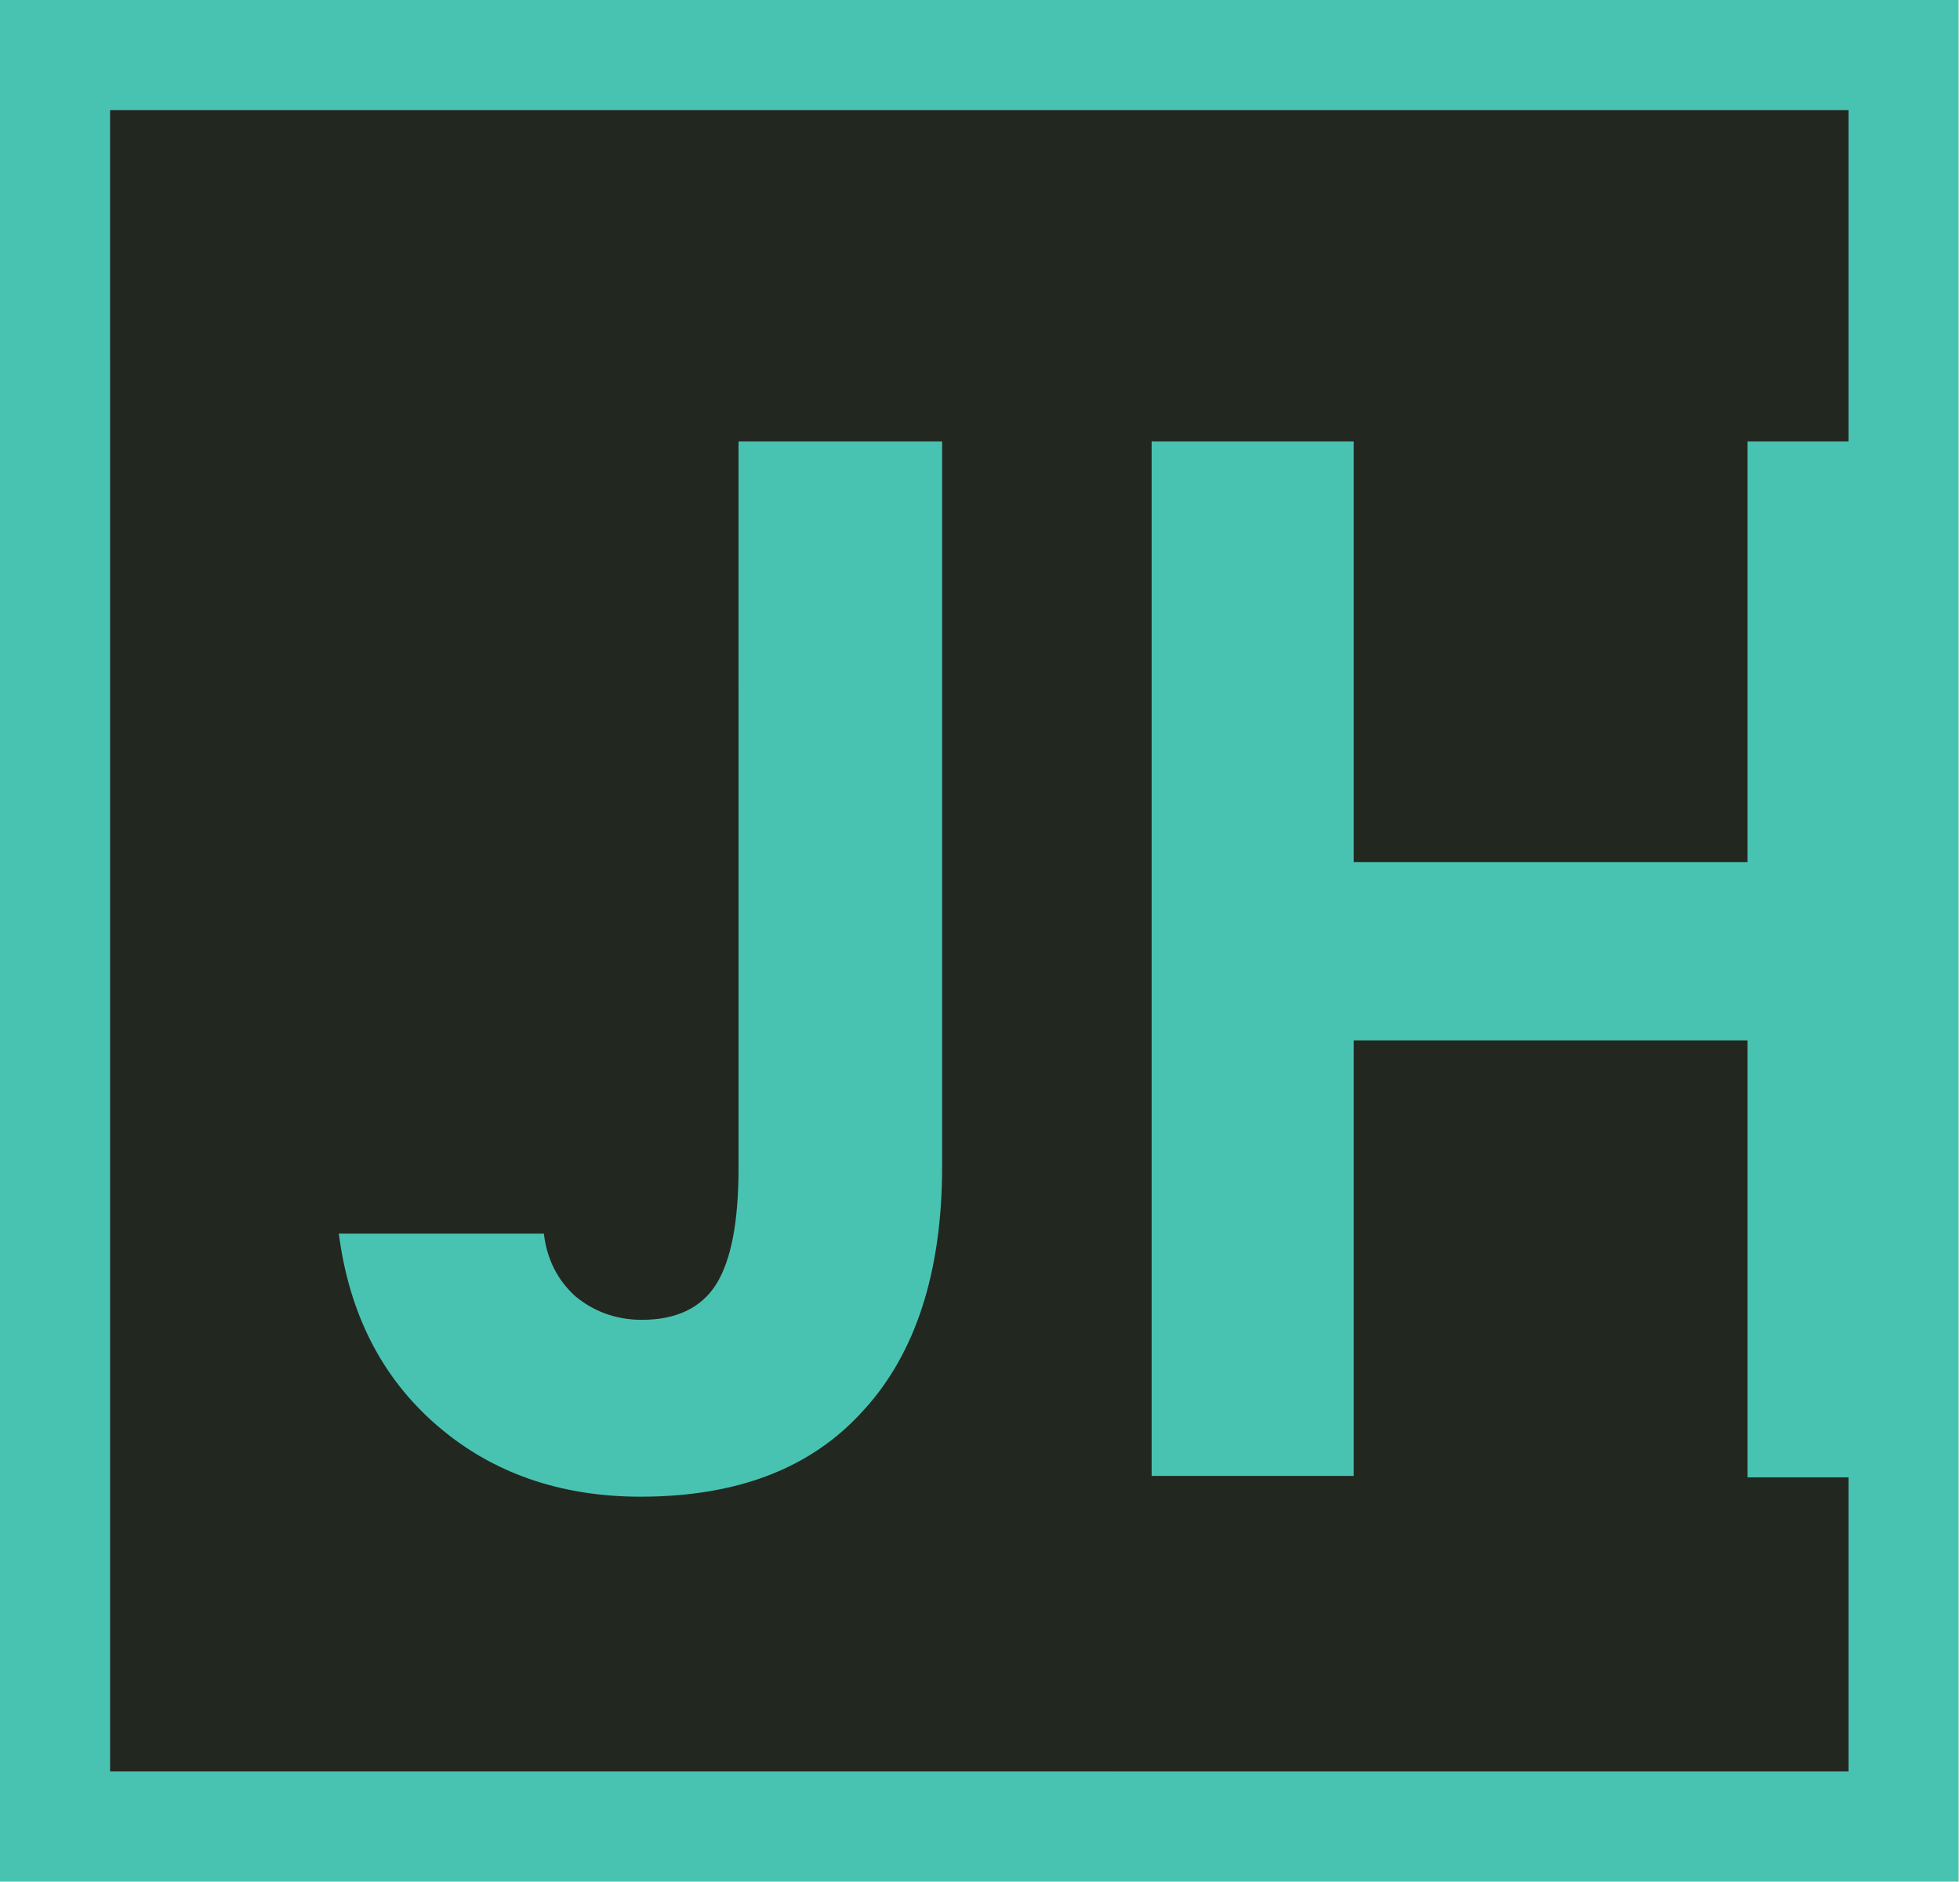 <?xml version="1.0" encoding="utf-8"?>
<!-- Generator: Adobe Illustrator 19.0.0, SVG Export Plug-In . SVG Version: 6.00 Build 0)  -->
<svg version="1.1" id="Layer_1" xmlns="http://www.w3.org/2000/svg" xmlns:xlink="http://www.w3.org/1999/xlink" x="0px" y="0px"
	 viewBox="-231 357.3 131.9 126.6" style="enable-background:new -231 357.3 131.9 126.6;" xml:space="preserve">
<style type="text/css">
	.st0{fill:url(#XMLID_4_);}
	.st1{fill:#222720;}
	.st2{fill:#49C3B1;}
	.st3{fill:none;stroke:#49C3B1;stroke-width:7.409;stroke-miterlimit:10;}
</style>
<g id="XMLID_2_">
	
		<radialGradient id="XMLID_4_" cx="-1694.34" cy="1444.683" r="0.163" gradientTransform="matrix(545.014 0 0 518.431 923253.438 -748517.25)" gradientUnits="userSpaceOnUse">
		<stop  offset="0" style="stop-color:#35374E;stop-opacity:0.98"/>
		<stop  offset="1" style="stop-color:#131124"/>
	</radialGradient>
	<path id="XMLID_6_" class="st0" d="M-223.6,364.7h117v111.8h-117V364.7z"/>
	<rect id="XMLID_3_" x="-223.6" y="364.7" class="st1" width="117" height="111.8"/>
	<g id="XMLID_120_">
		<path id="XMLID_121_" class="st2" d="M-181.2,387h6.8h6.8v48.8c0,7.1-1.8,12.6-5.3,16.4c-3.5,3.9-8.5,5.8-15,5.8
			c-5.4,0-10-1.6-13.7-4.8c-3.7-3.2-5.9-7.5-6.6-12.9h13.8c0.2,1.7,0.9,3.1,2.1,4.2c1.2,1,2.7,1.6,4.5,1.6c2.3,0,4-0.8,5-2.4
			c1-1.6,1.5-4.2,1.5-7.8V387H-181.2z"/>
		<path id="XMLID_123_" class="st2" d="M-153.5,387h6.8h6.8v28.3h26.5V387h6.8h6.8v69.7h-6.8h-6.8v-29.4h-26.5v29.3h-6.8h-6.8
			C-153.5,456.6-153.5,387-153.5,387z"/>
	</g>
	<rect id="XMLID_27_" x="-227.3" y="361" class="st3" width="124.4" height="119.2"/>
</g>
</svg>
